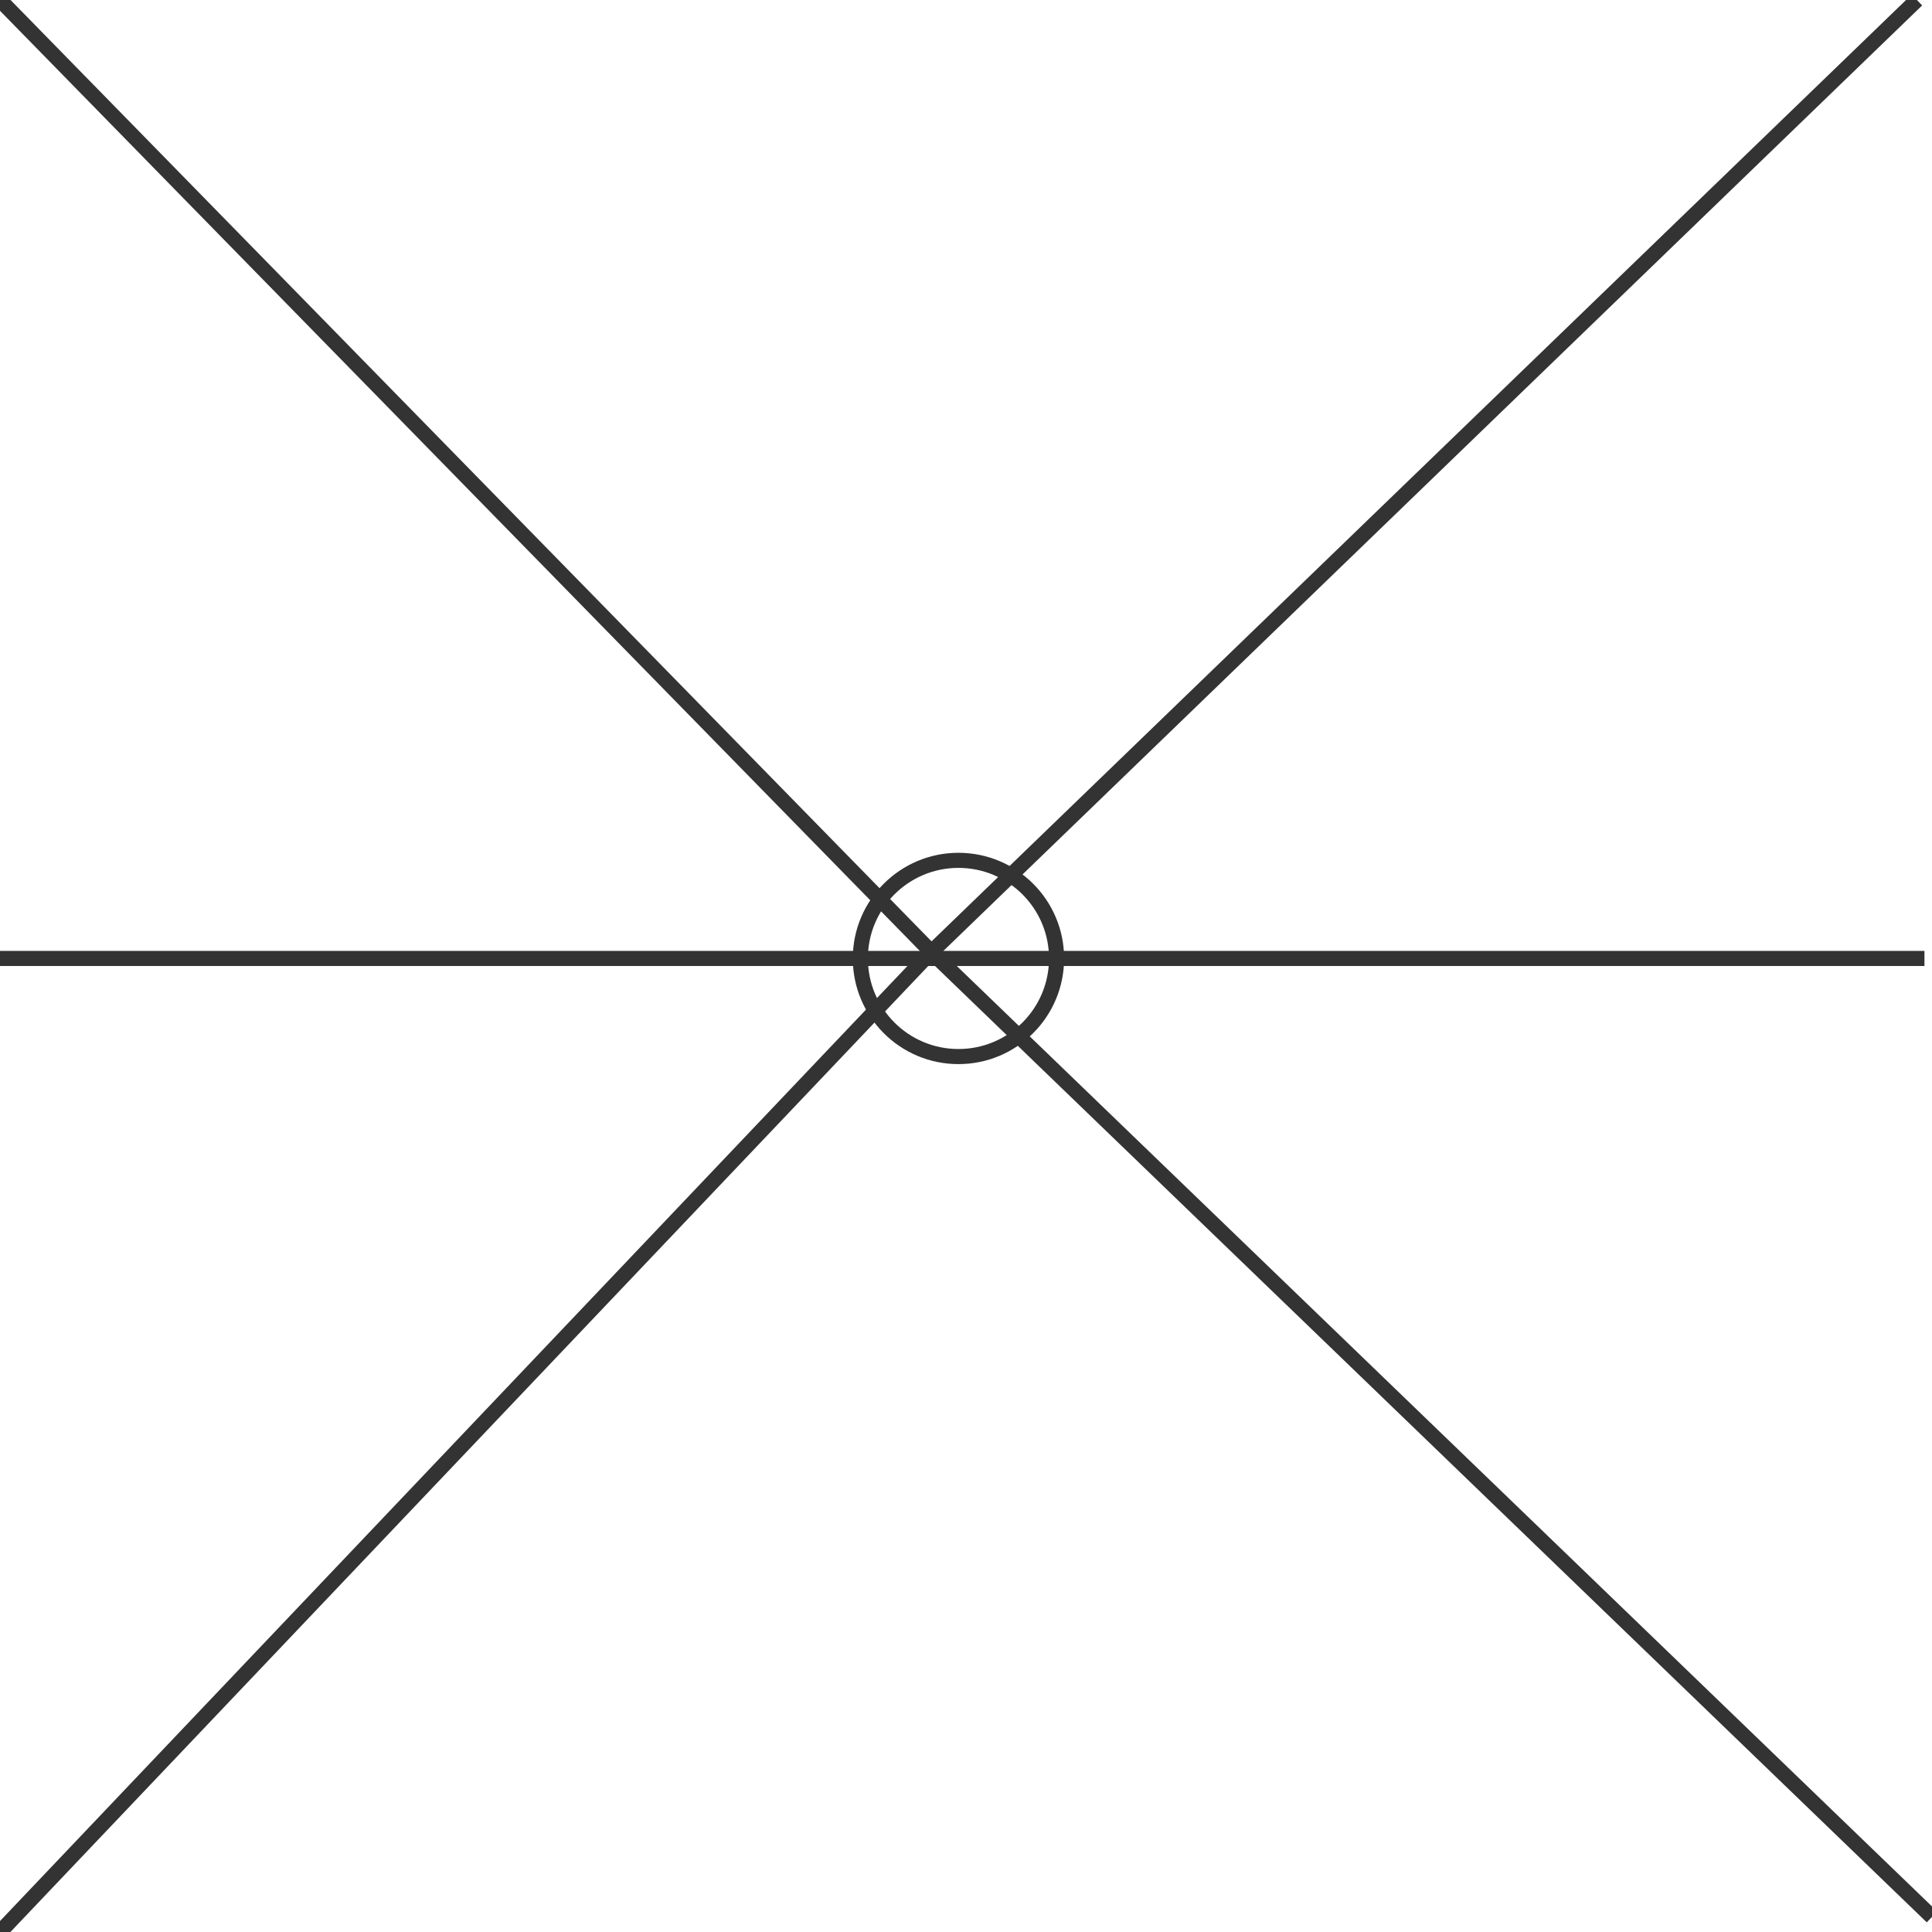 <svg id="图层_2" data-name="图层 2" xmlns="http://www.w3.org/2000/svg" viewBox="0 0 128 128"><defs><style>.cls-1{fill:none;}.cls-1,.cls-2{stroke:#333;stroke-linejoin:round;}.cls-2{fill:#333;}.cls-3{opacity:0.16;}</style></defs><g id="运行水电厂"><line class="cls-1" x1="127.5" y1="63.5" x2="-0.5" y2="63.5"/><line class="cls-1" x1="61.97" y1="63.34"/><line class="cls-1" x1="128" y1="127" x2="61.31" y2="62.69"/><line class="cls-1" x1="61.54" y1="63.23" y2="128"/><line class="cls-1" x1="127" x2="61.43" y2="63.34"/><circle class="cls-1" cx="63.5" cy="63.5" r="6.5"/><g class="cls-1"></g></g></svg>